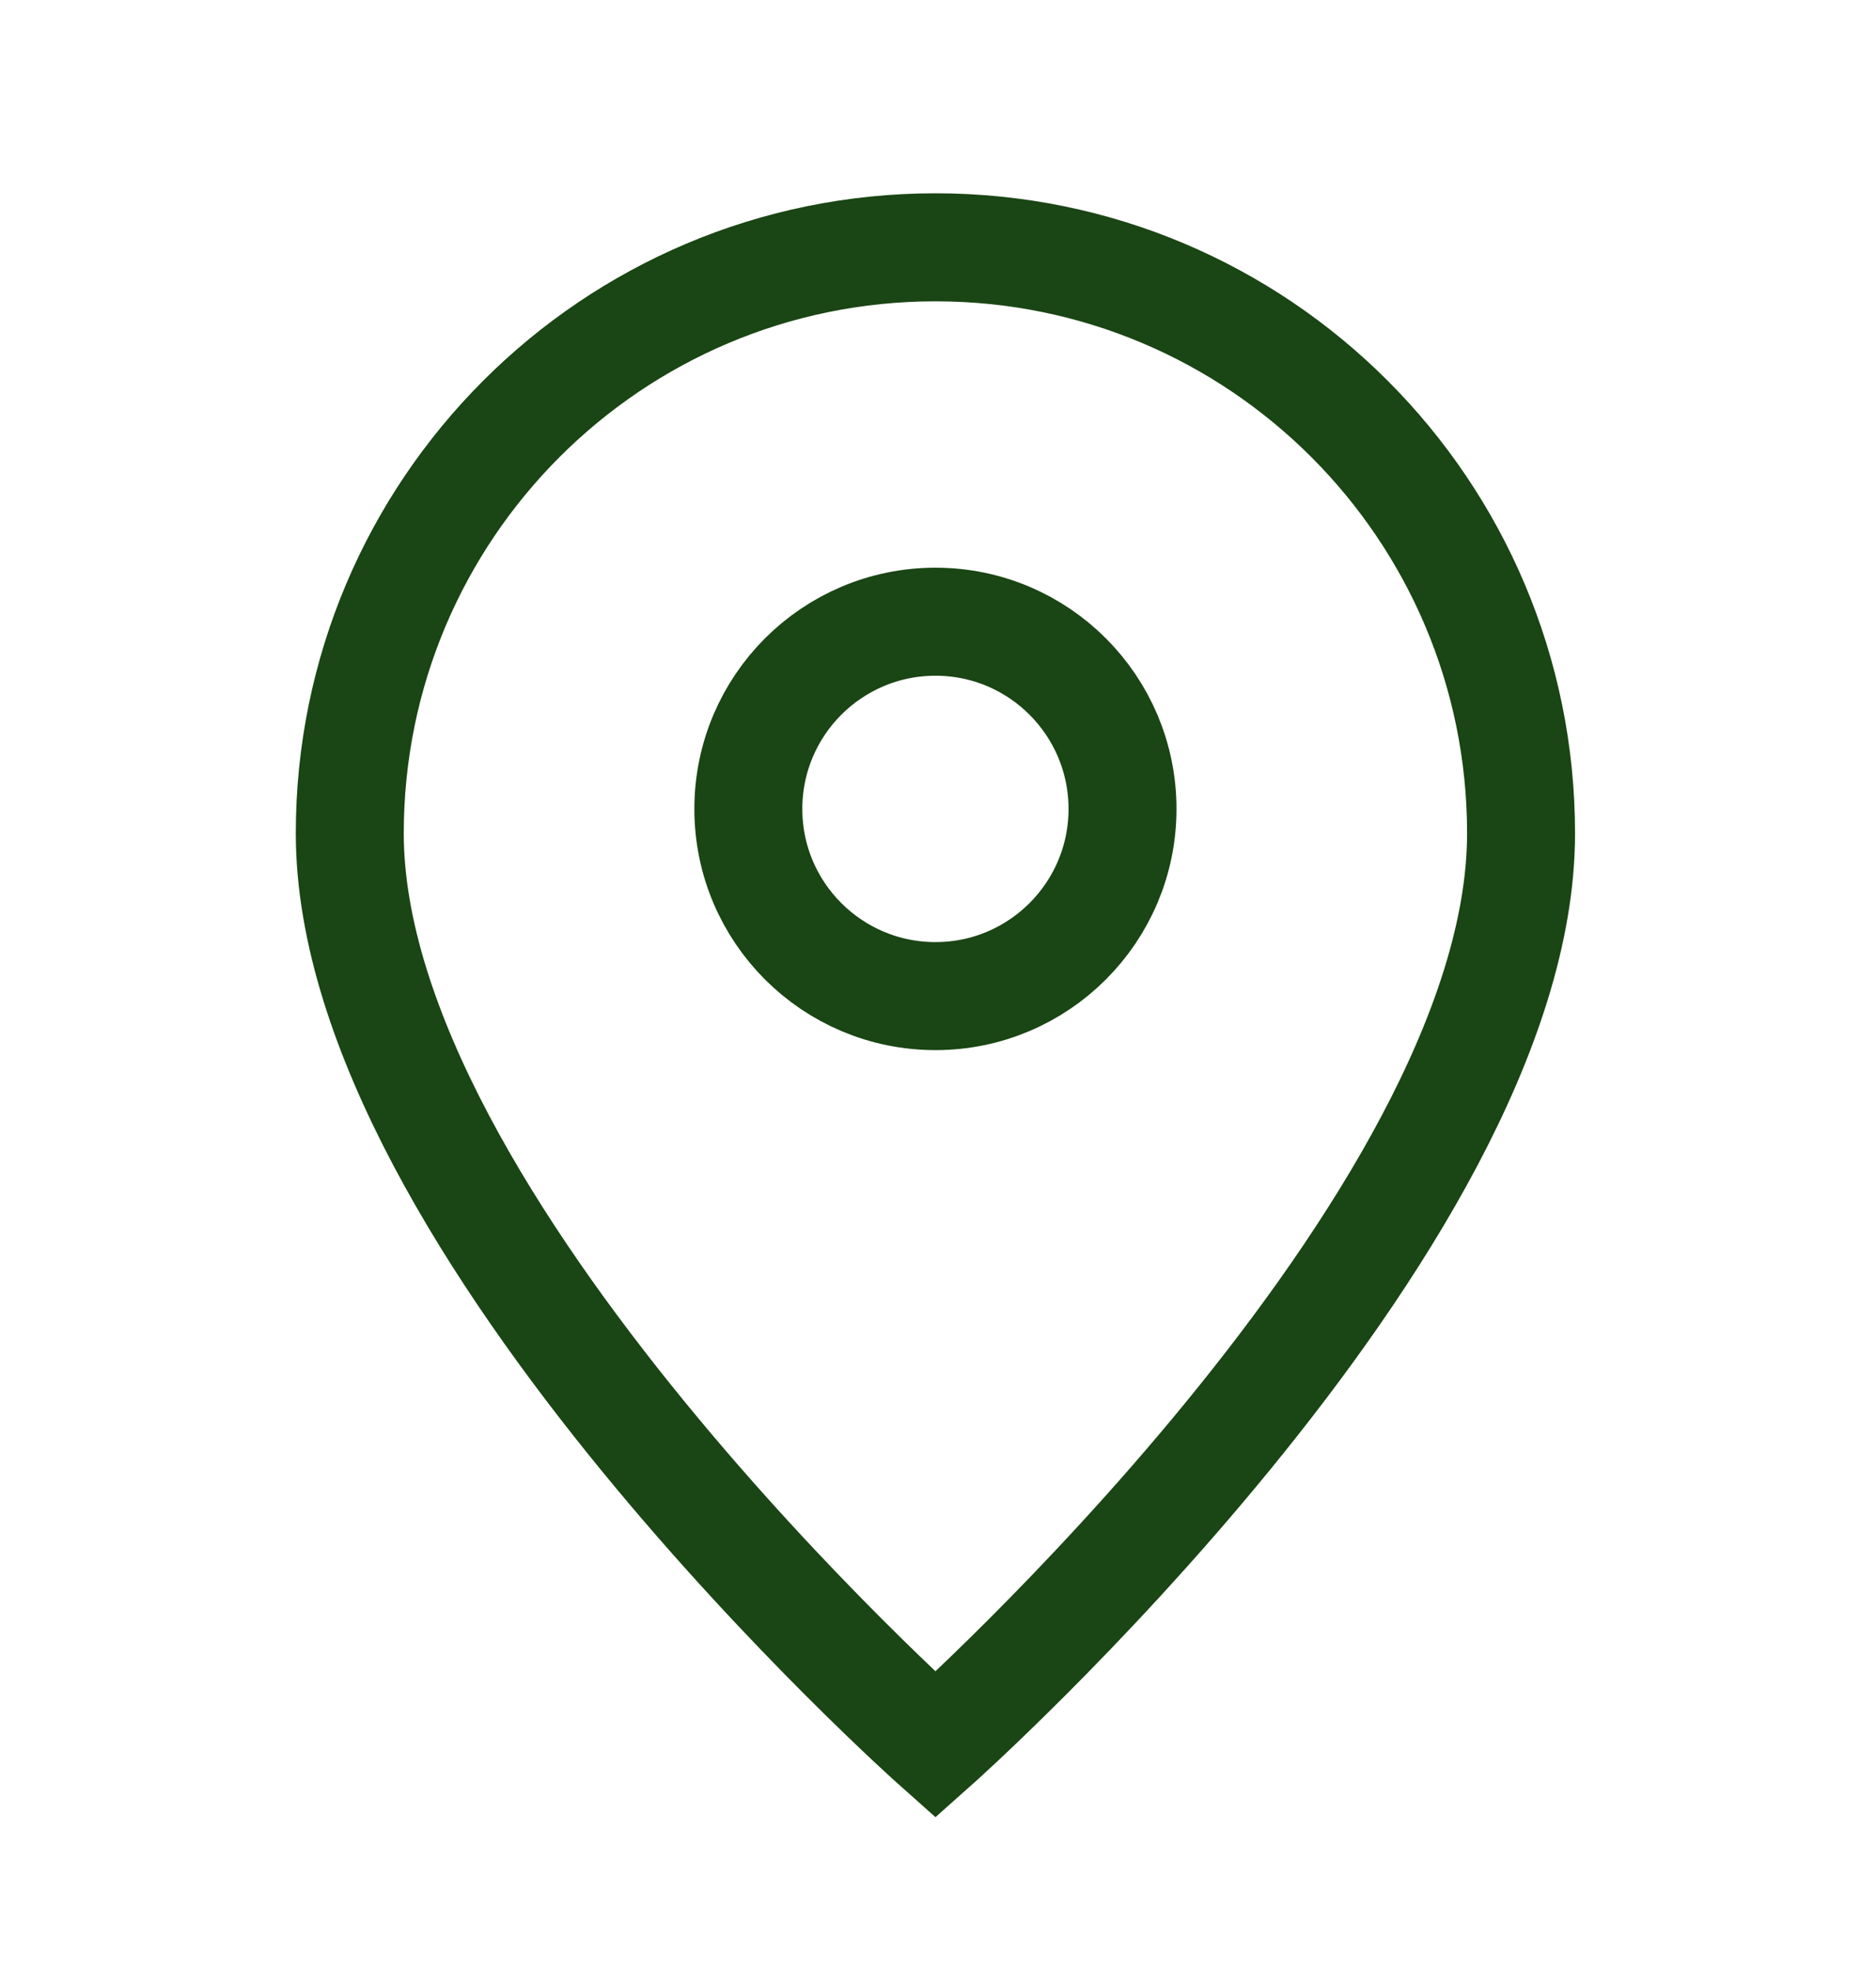 <svg width="20" height="21" viewBox="0 0 20 21" fill="none" xmlns="http://www.w3.org/2000/svg">
<path d="M9.973 18.591C9.973 18.591 16.216 13.041 16.216 8.879C16.216 5.43 13.421 2.635 9.973 2.635C6.524 2.635 3.729 5.43 3.729 8.879C3.729 13.041 9.973 18.591 9.973 18.591Z" stroke="#1A4514" stroke-width="1.151"/>
<path d="M11.967 8.619C11.967 9.72 11.074 10.613 9.973 10.613C8.871 10.613 7.978 9.72 7.978 8.619C7.978 7.517 8.871 6.624 9.973 6.624C11.074 6.624 11.967 7.517 11.967 8.619Z" stroke="#1A4514" stroke-width="1.151"/>
</svg>
